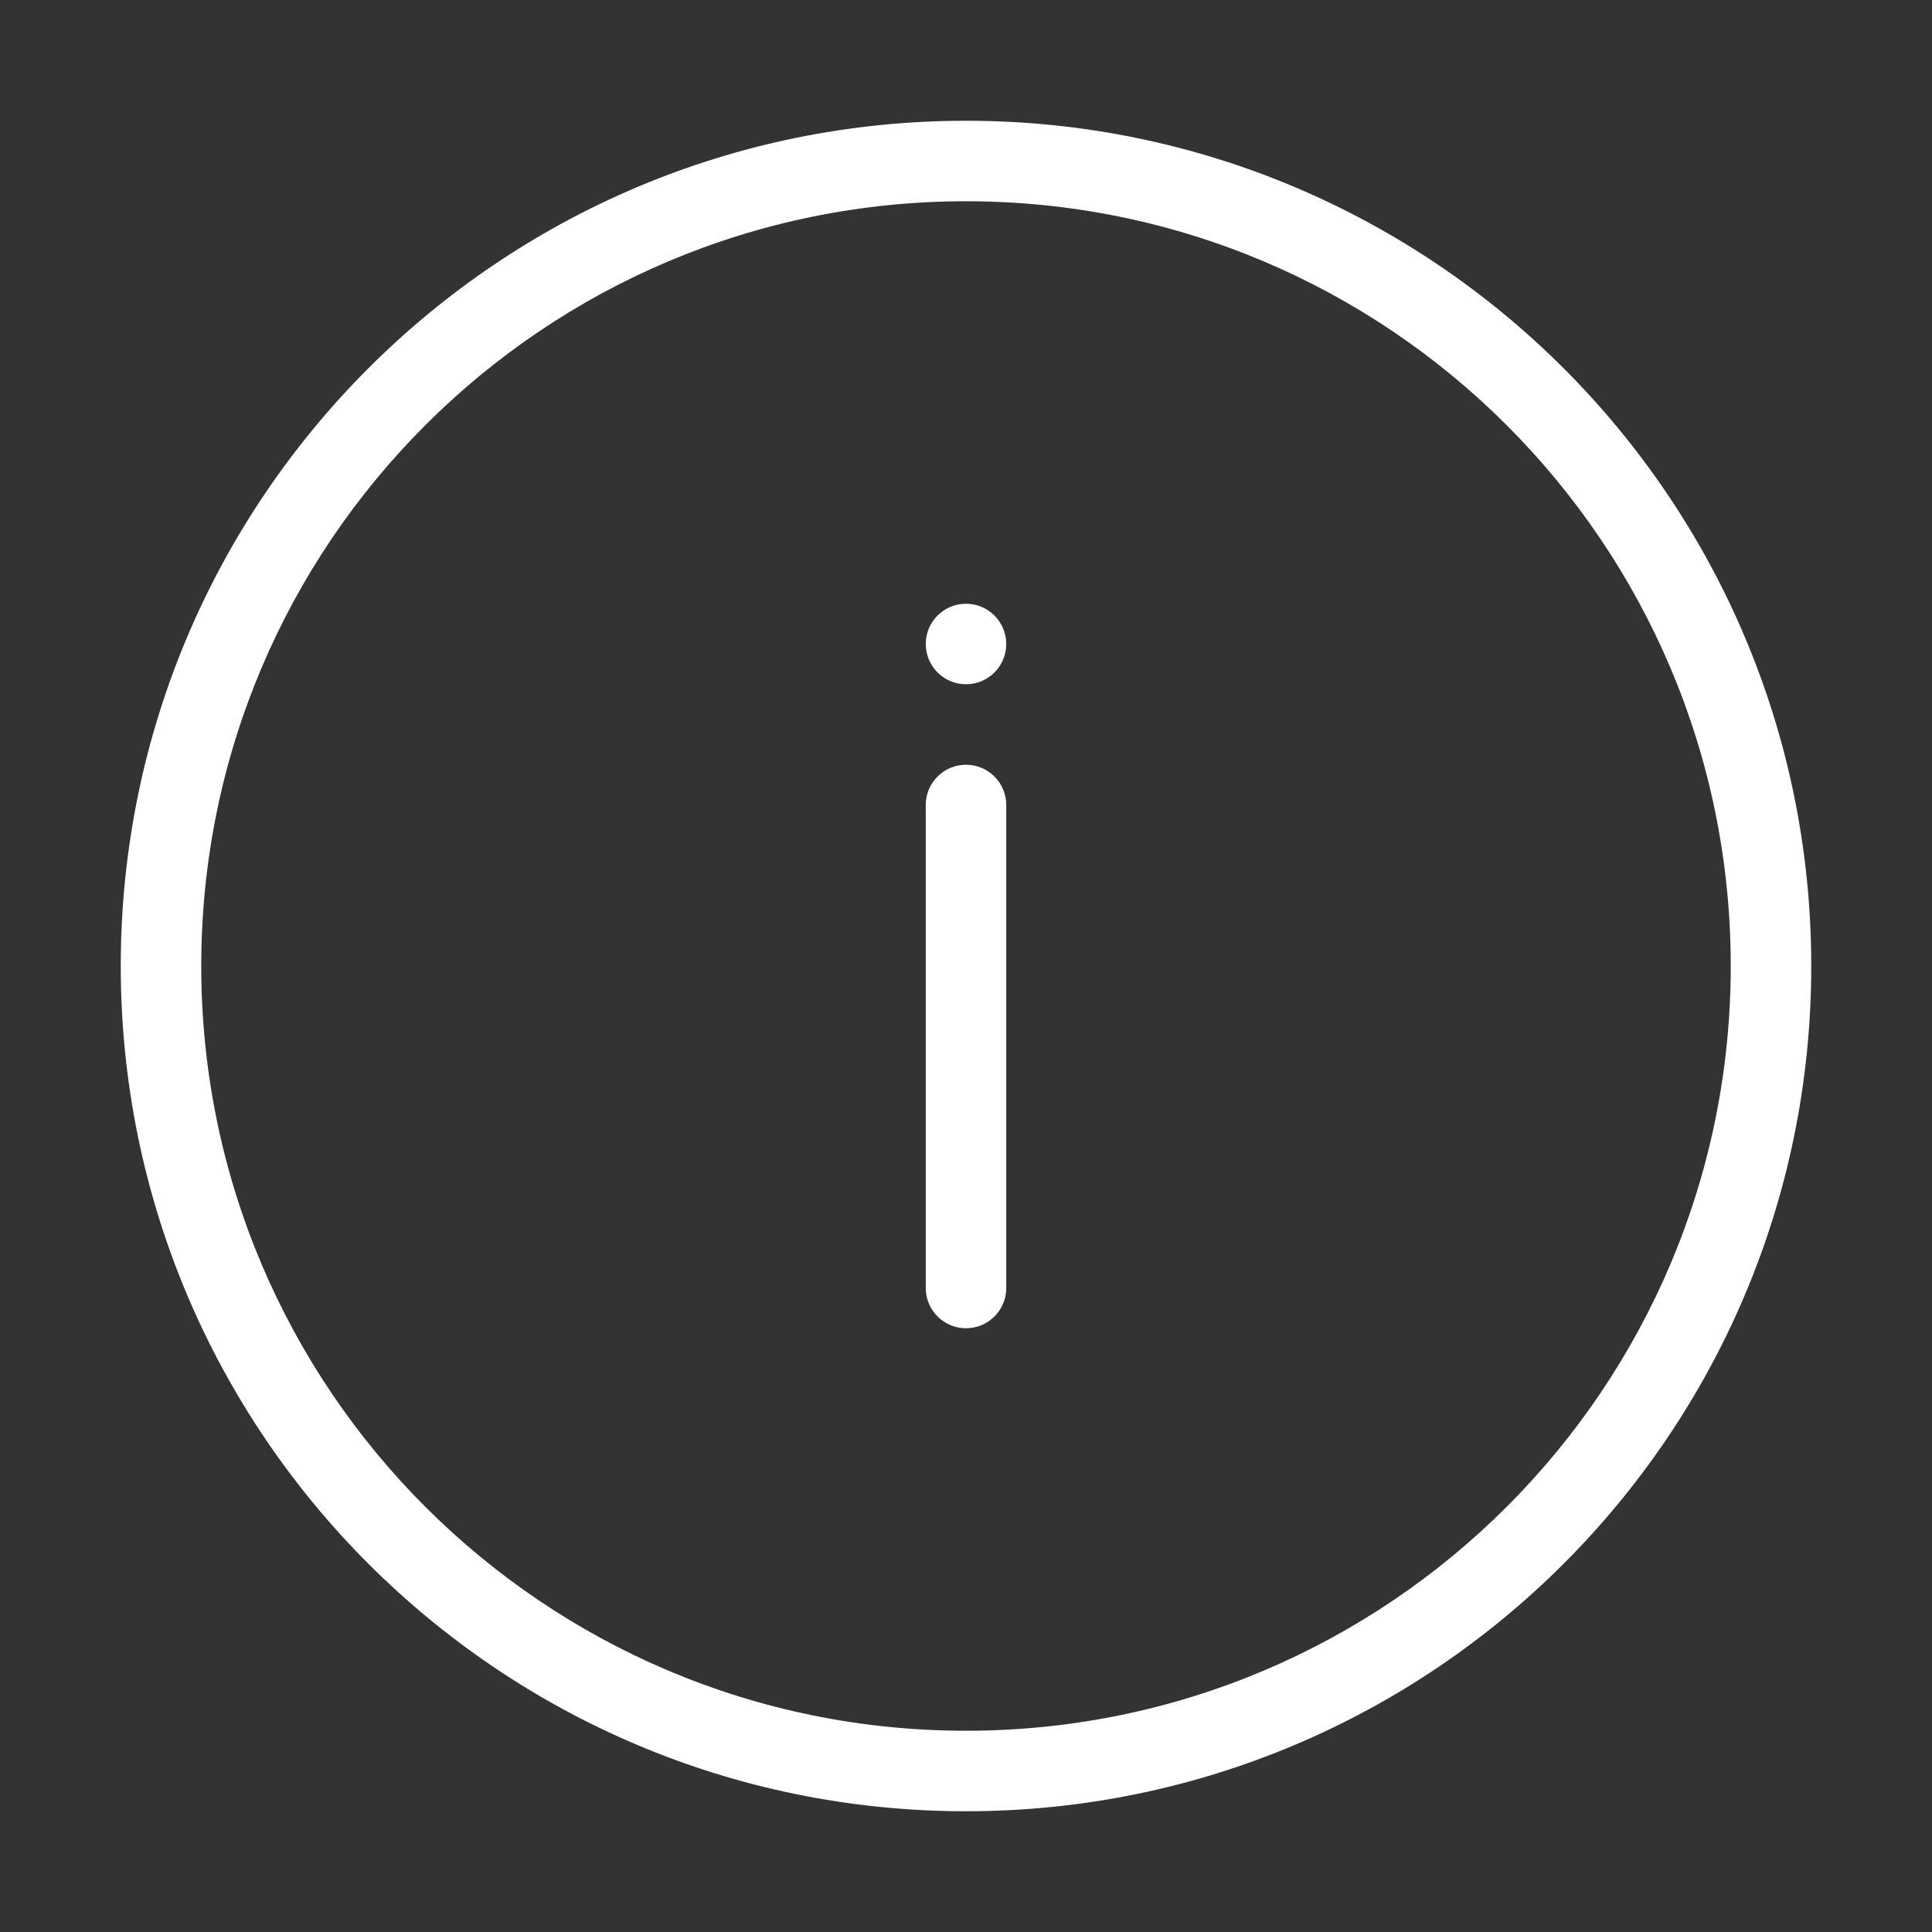 <svg width="48" height="48" viewBox="0 0 48 48" fill="none" xmlns="http://www.w3.org/2000/svg">
<rect x="0" y="0" width="48" height="48" fill="#333333" stroke="none"/>
<path d="M23 32C23 32.552 23.448 33 24 33C24.552 33 25 32.552 25 32V20C25 19.448 24.552 19 24 19C23.448 19 23 19.448 23 20V32Z" fill="white"/>
<path d="M24 17C24.552 17 25 16.552 25 16C25 15.448 24.552 15 24 15C23.448 15 23 15.448 23 16C23 16.552 23.448 17 24 17Z" fill="white"/>
<path fill-rule="evenodd" clip-rule="evenodd" d="M24 45C35.598 45 45 35.598 45 24C45 12.402 35.598 3 24 3C12.402 3 3 12.402 3 24C3 35.598 12.402 45 24 45ZM24 43C34.493 43 43 34.493 43 24C43 13.507 34.493 5 24 5C13.507 5 5 13.507 5 24C5 34.493 13.507 43 24 43Z" fill="white"/>
</svg>
